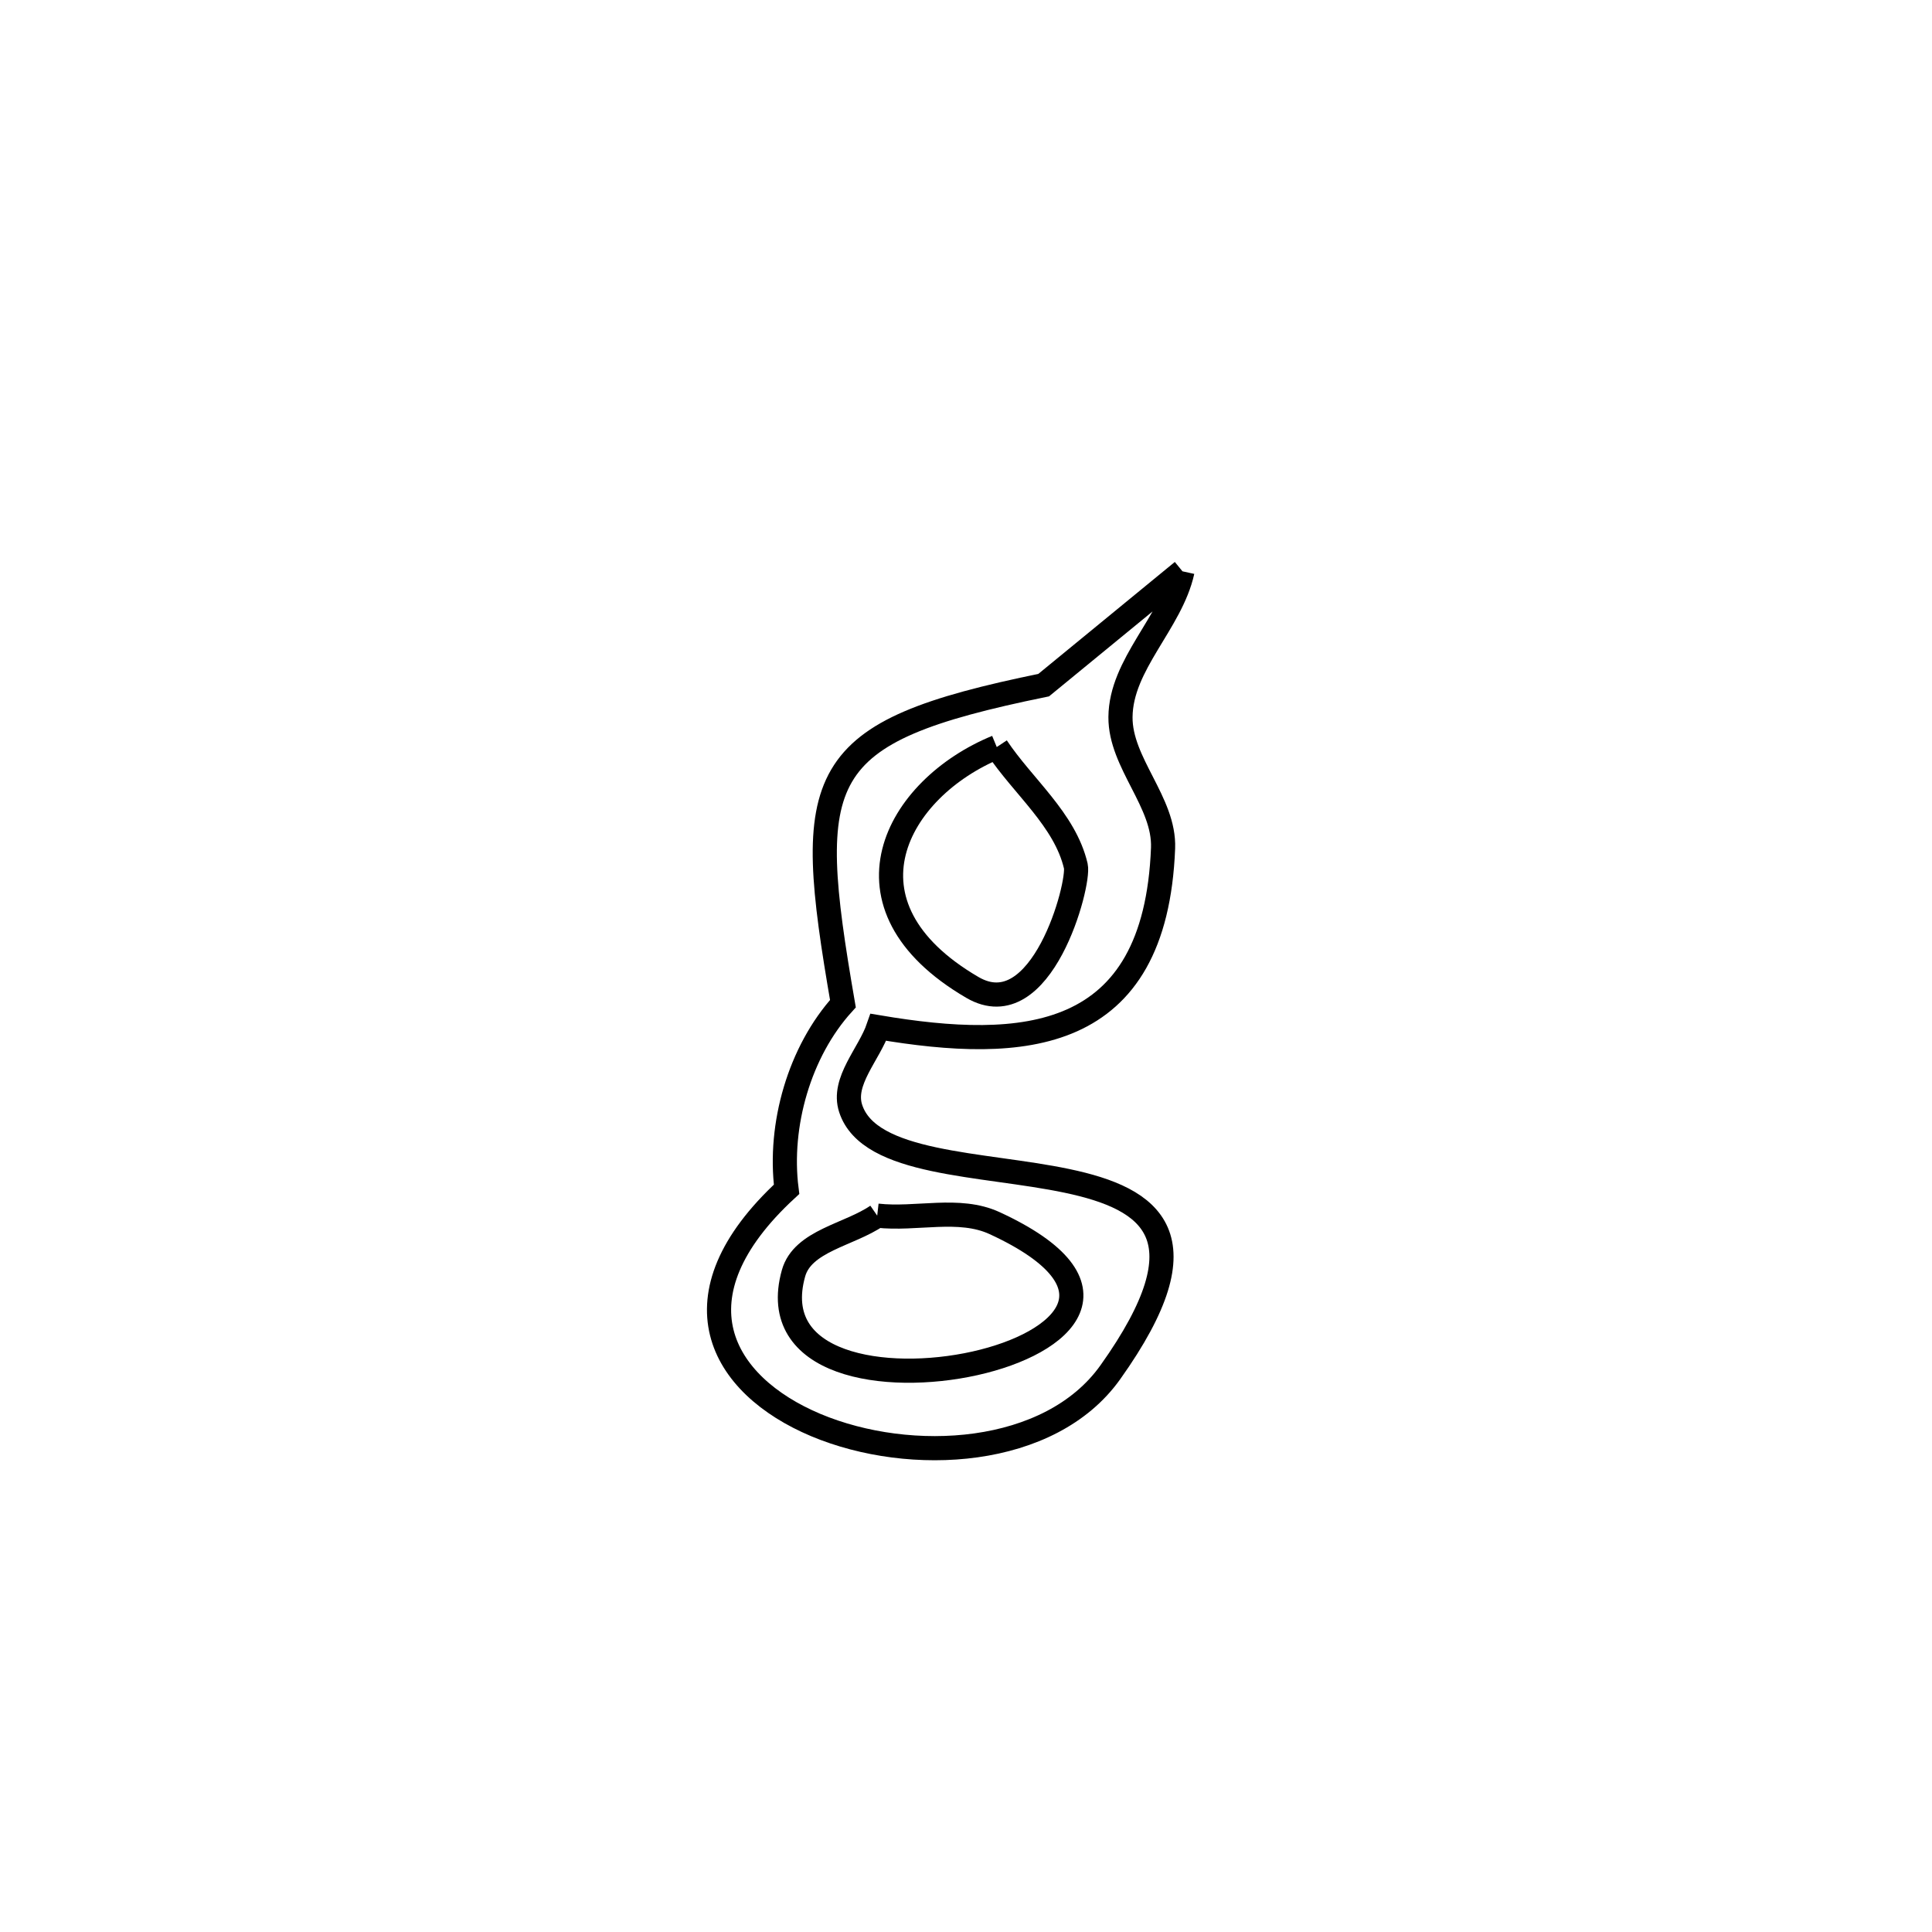 <svg xmlns="http://www.w3.org/2000/svg" viewBox="0.0 0.0 24.0 24.0" height="200px" width="200px"><path fill="none" stroke="black" stroke-width=".3" stroke-opacity="1.0"  filling="0" d="M14.689 7.097 L14.689 7.097 C14.548 7.737 13.924 8.252 13.919 8.908 C13.915 9.478 14.47 9.966 14.448 10.536 C14.353 12.972 12.705 13.063 10.912 12.761 L10.912 12.761 C10.797 13.097 10.457 13.431 10.567 13.769 C11.024 15.179 16.202 13.667 13.792 17.048 C13.044 18.098 11.314 18.198 10.133 17.702 C8.953 17.205 8.322 16.111 9.771 14.774 L9.771 14.774 C9.67 13.977 9.931 13.063 10.471 12.468 L10.471 12.468 C9.976 9.605 10.091 9.099 12.965 8.511 L12.965 8.511 C13.099 8.401 14.552 7.209 14.689 7.097 L14.689 7.097"></path>
<path fill="none" stroke="black" stroke-width=".3" stroke-opacity="1.0"  filling="0" d="M12.382 9.28 L12.382 9.28 C12.709 9.772 13.229 10.182 13.364 10.758 C13.415 10.978 12.941 12.769 12.079 12.266 C10.331 11.245 11.13 9.795 12.382 9.28 L12.382 9.28"></path>
<path fill="none" stroke="black" stroke-width=".3" stroke-opacity="1.0"  filling="0" d="M10.897 15.101 L10.897 15.101 C11.381 15.156 11.913 14.99 12.355 15.194 C15.672 16.725 9.22 18.1 9.857 15.818 C9.97 15.412 10.551 15.34 10.897 15.101 L10.897 15.101"></path></svg>